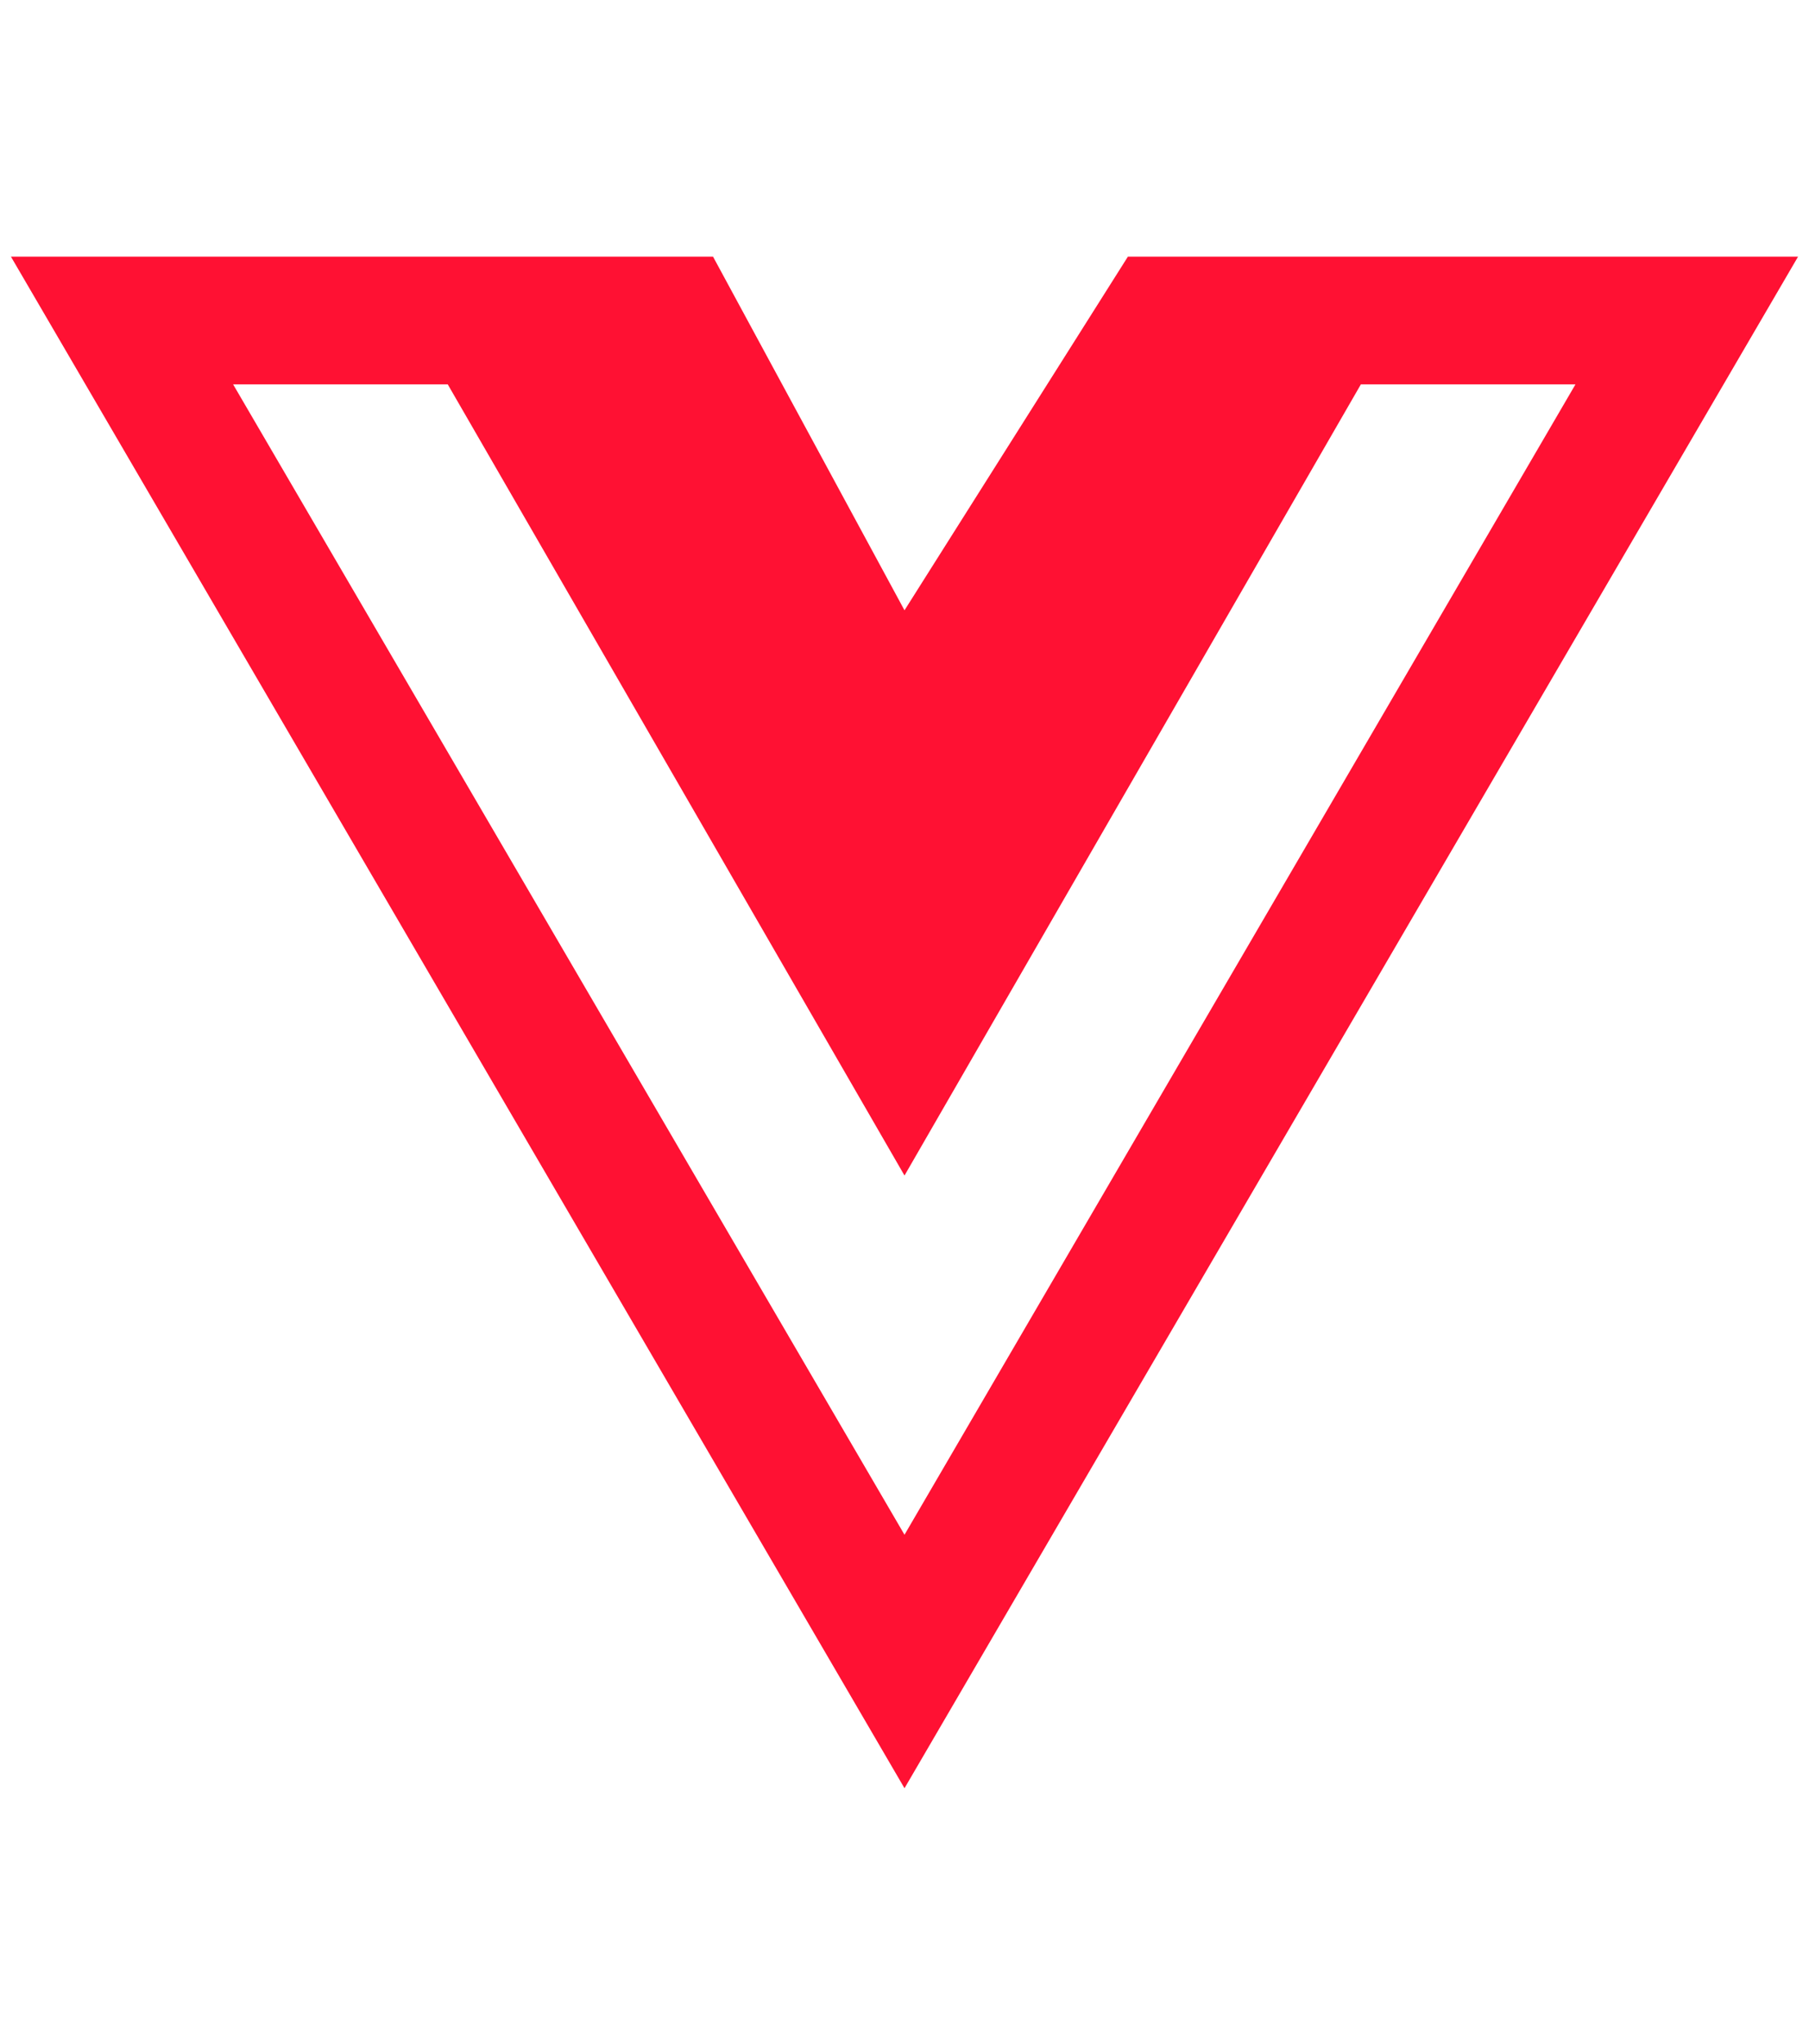 <svg width="62" height="70" viewBox="0 0 62 70" fill="none" xmlns="http://www.w3.org/2000/svg">
<g clipPath="url(#clip0_99_2683)">
<path d="M49.17 8.791H38.656L31 20.904L24.438 8.791H0.375L31 61.25L61.625 8.791H49.17ZM7.99 13.166H15.346L31 40.264L46.641 13.166H53.996L31 52.568L7.99 13.166Z" fill="#f132e"/>
</g>
<defs>
<clipPath id="clip0_99_2683">
<rect width="61.25" height="70" fill="white" transform="translate(0.375)"/>
</clipPath>
</defs>
</svg>
